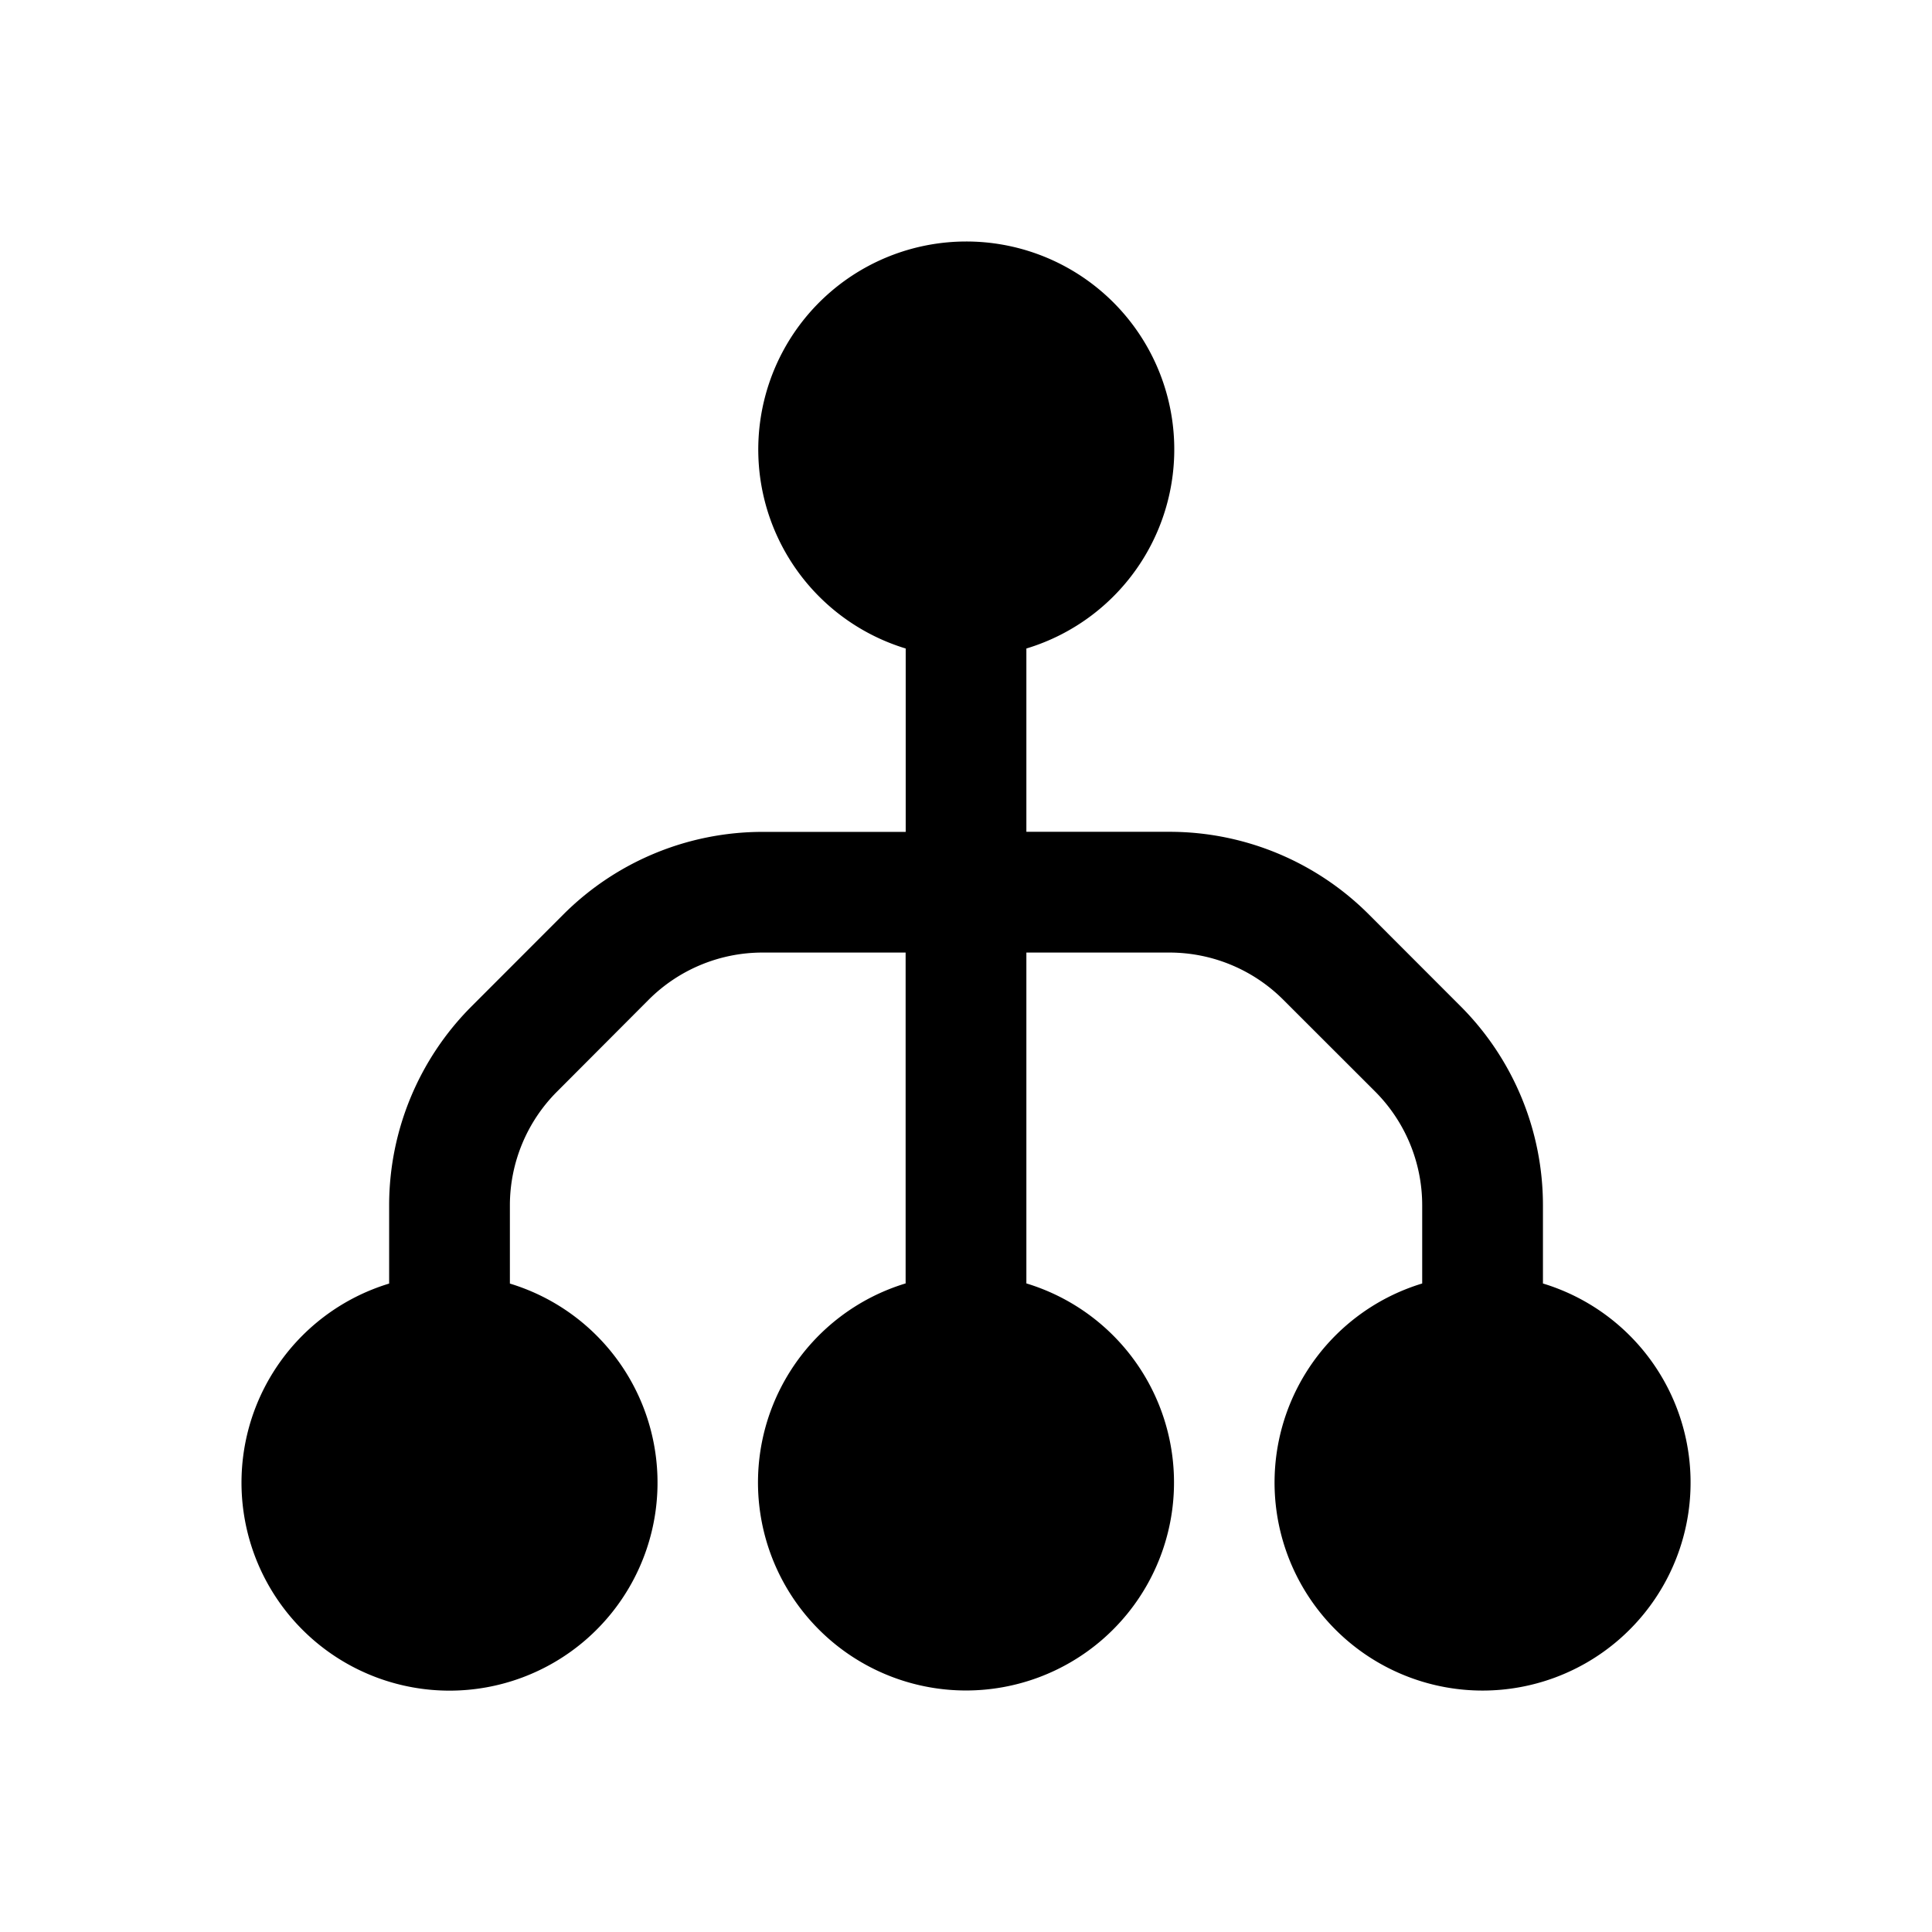 <svg xmlns="http://www.w3.org/2000/svg" width="24" height="24" fill="none" class="persona-icon" viewBox="0 0 24 24"><path fill="currentColor" d="M12 3a2.583 2.583 0 0 1 .75 5.056v2.277h1.778a3.5 3.5 0 0 1 2.475 1.025l1.139 1.14a3.5 3.5 0 0 1 1.025 2.474v.972a2.584 2.584 0 1 1-1.5 0v-.972a2 2 0 0 0-.586-1.414l-1.14-1.139a2 2 0 0 0-1.413-.586H12.75v4.11a2.584 2.584 0 1 1-1.5 0v-4.11H9.472a2 2 0 0 0-1.414.586L6.92 13.56a2 2 0 0 0-.586 1.413v.972a2.584 2.584 0 1 1-1.5 0v-.972a3.5 3.5 0 0 1 1.026-2.474l1.139-1.14a3.5 3.5 0 0 1 2.474-1.025h1.778V8.056A2.584 2.584 0 0 1 12 3"/></svg>